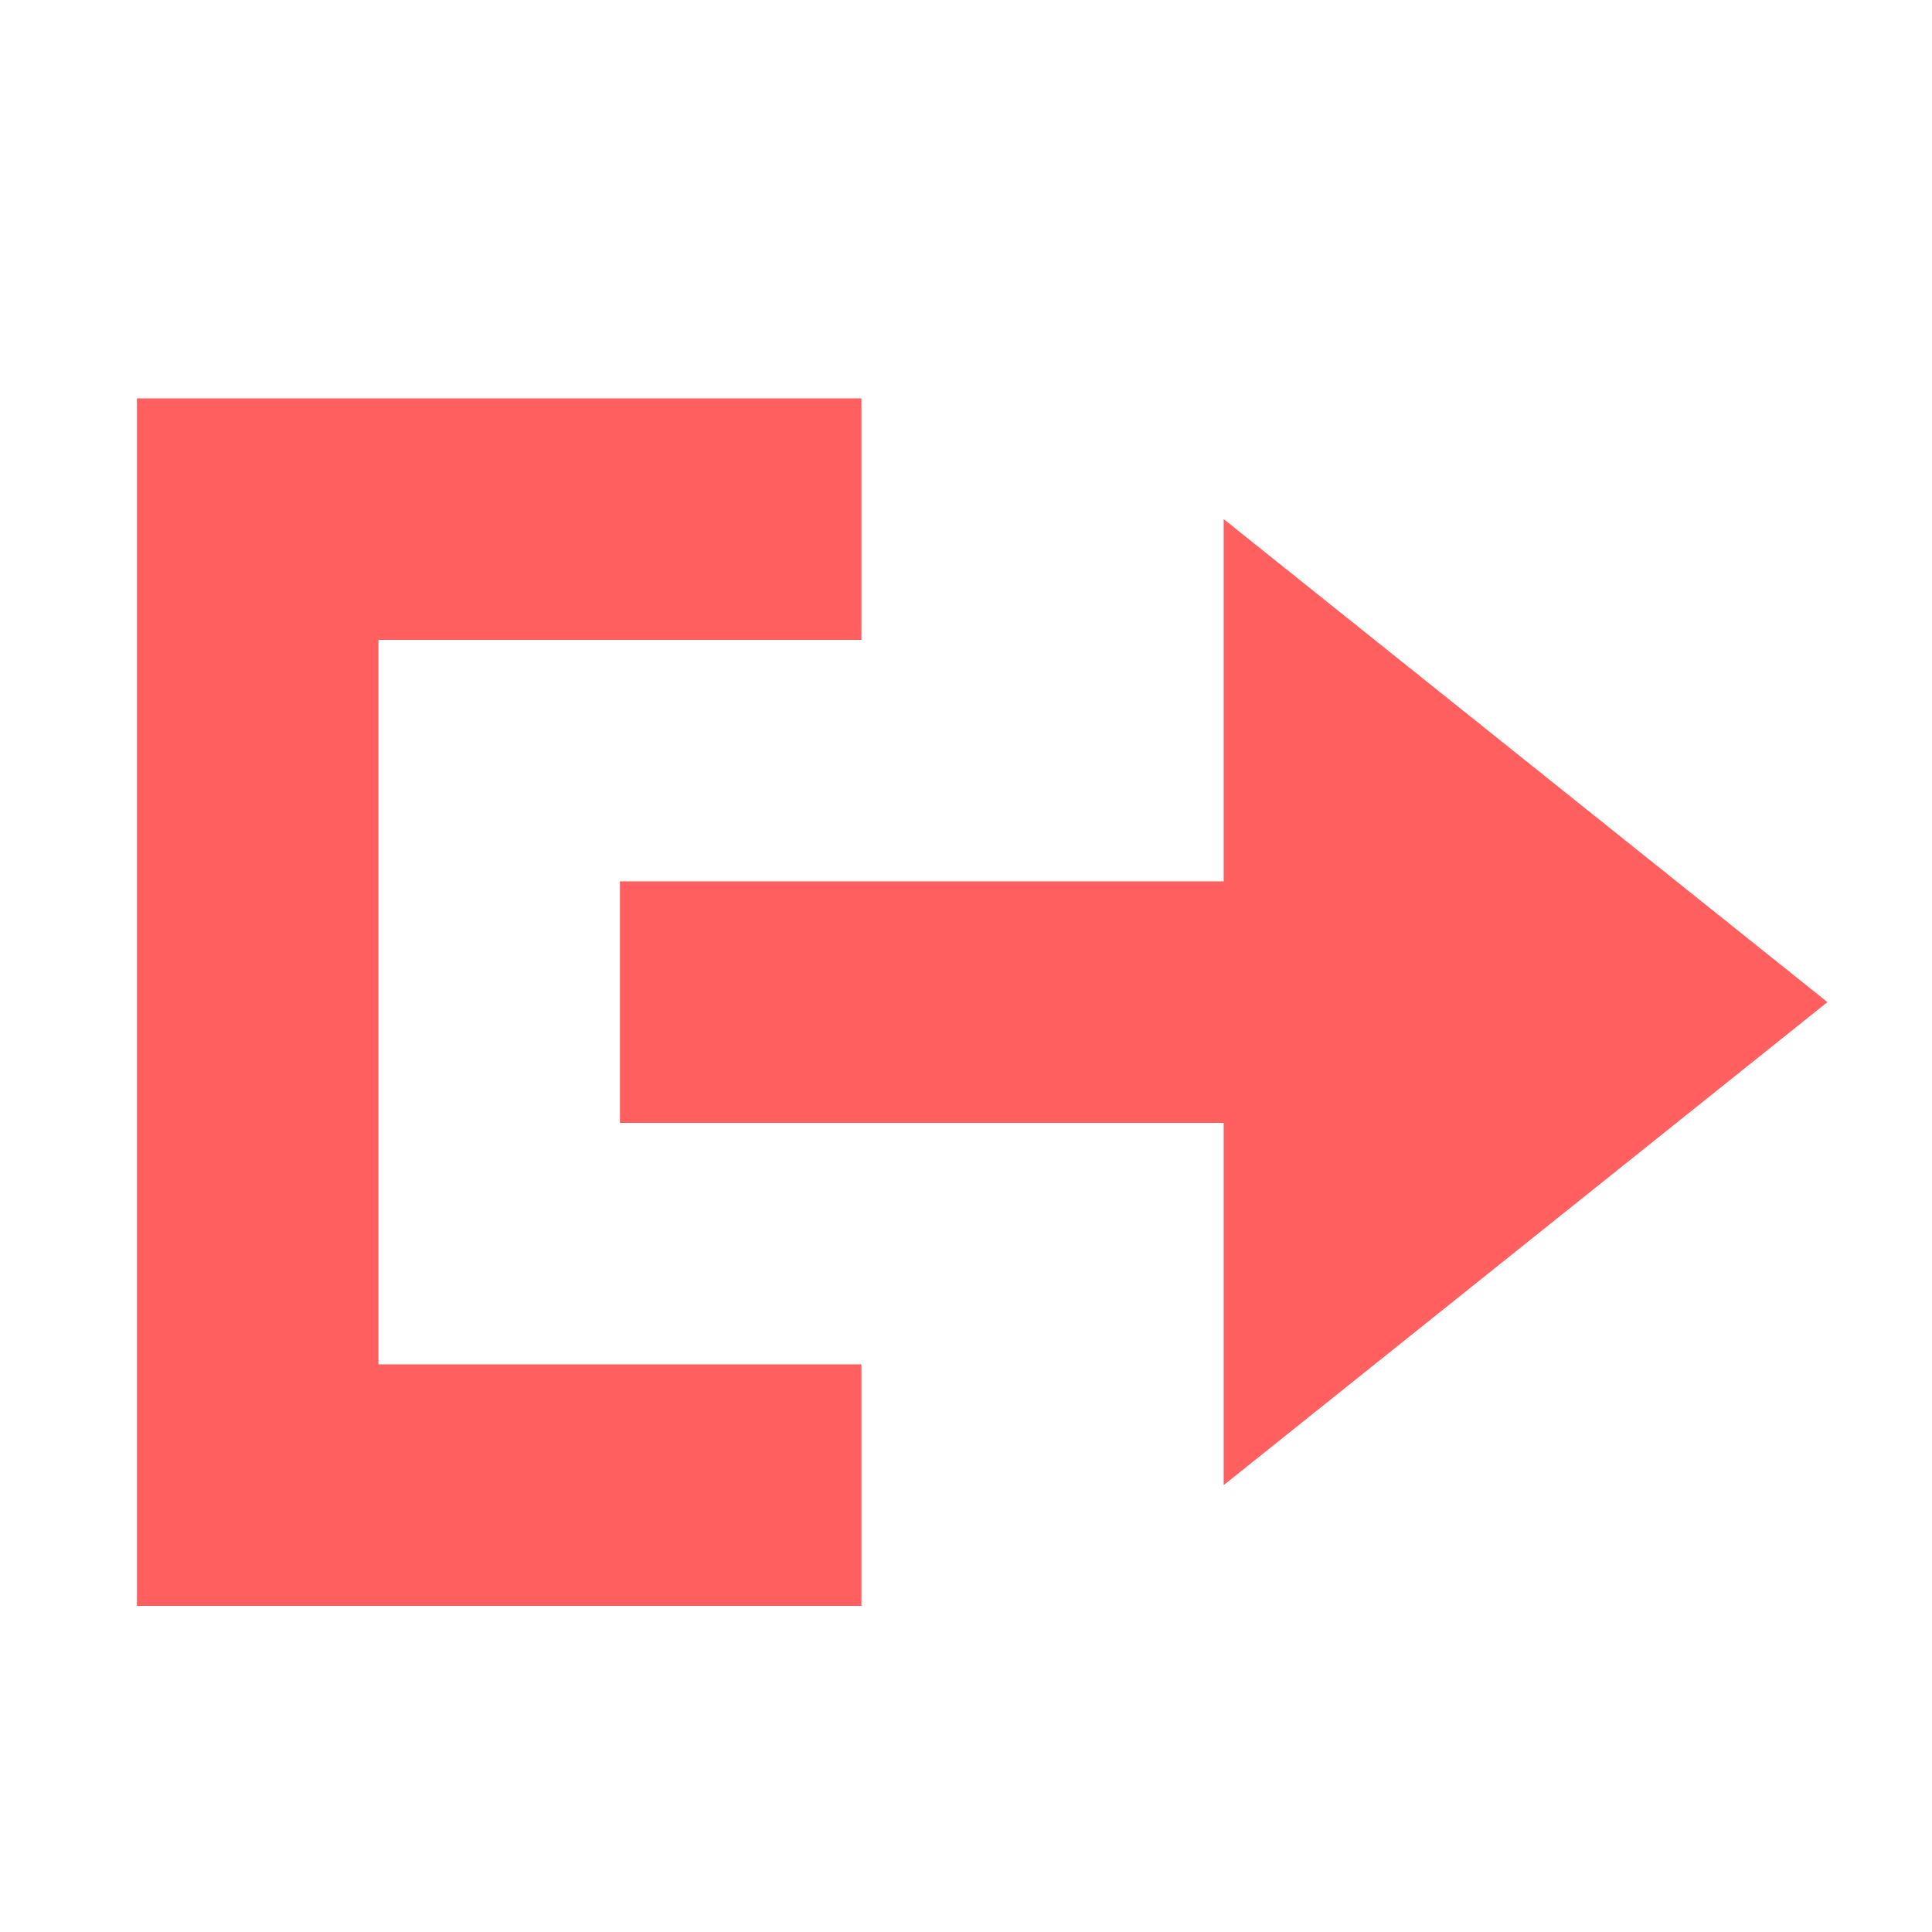 <?xml version="1.0" encoding="UTF-8" standalone="no"?>
<svg
   height="16"
   viewBox="0 0 16 16"
   width="16"
   version="1.1"
   id="svg184"
   sodipodi:docname="SignalNode.svg"
   xml:space="preserve"
   inkscape:version="1.2.2 (732a01da63, 2022-12-09)"
   xmlns:inkscape="http://www.inkscape.org/namespaces/inkscape"
   xmlns:sodipodi="http://sodipodi.sourceforge.net/DTD/sodipodi-0.dtd"
   xmlns="http://www.w3.org/2000/svg"
   xmlns:svg="http://www.w3.org/2000/svg"><defs
     id="defs188" /><sodipodi:namedview
     id="namedview186"
     pagecolor="#505050"
     bordercolor="#eeeeee"
     borderopacity="1"
     inkscape:showpageshadow="0"
     inkscape:pageopacity="0"
     inkscape:pagecheckerboard="0"
     inkscape:deskcolor="#505050"
     showgrid="false"
     inkscape:zoom="24.21875"
     inkscape:cx="3.0967742"
     inkscape:cy="4.48"
     inkscape:window-width="1920"
     inkscape:window-height="991"
     inkscape:window-x="-9"
     inkscape:window-y="-9"
     inkscape:window-maximized="1"
     inkscape:current-layer="svg184" /><path
     d="M 1.134,3.299 V 13.299 h 2 4 v -2 h -4 V 5.299 h 4 v -2 h -4 z m 9,1 v 3 H 5.134 V 9.299 h 5 v 3 l 2.5,-2 2.5,-2 -2.5,-2 z"
     fill="#ff5f5f"
     id="path5254" /></svg>
